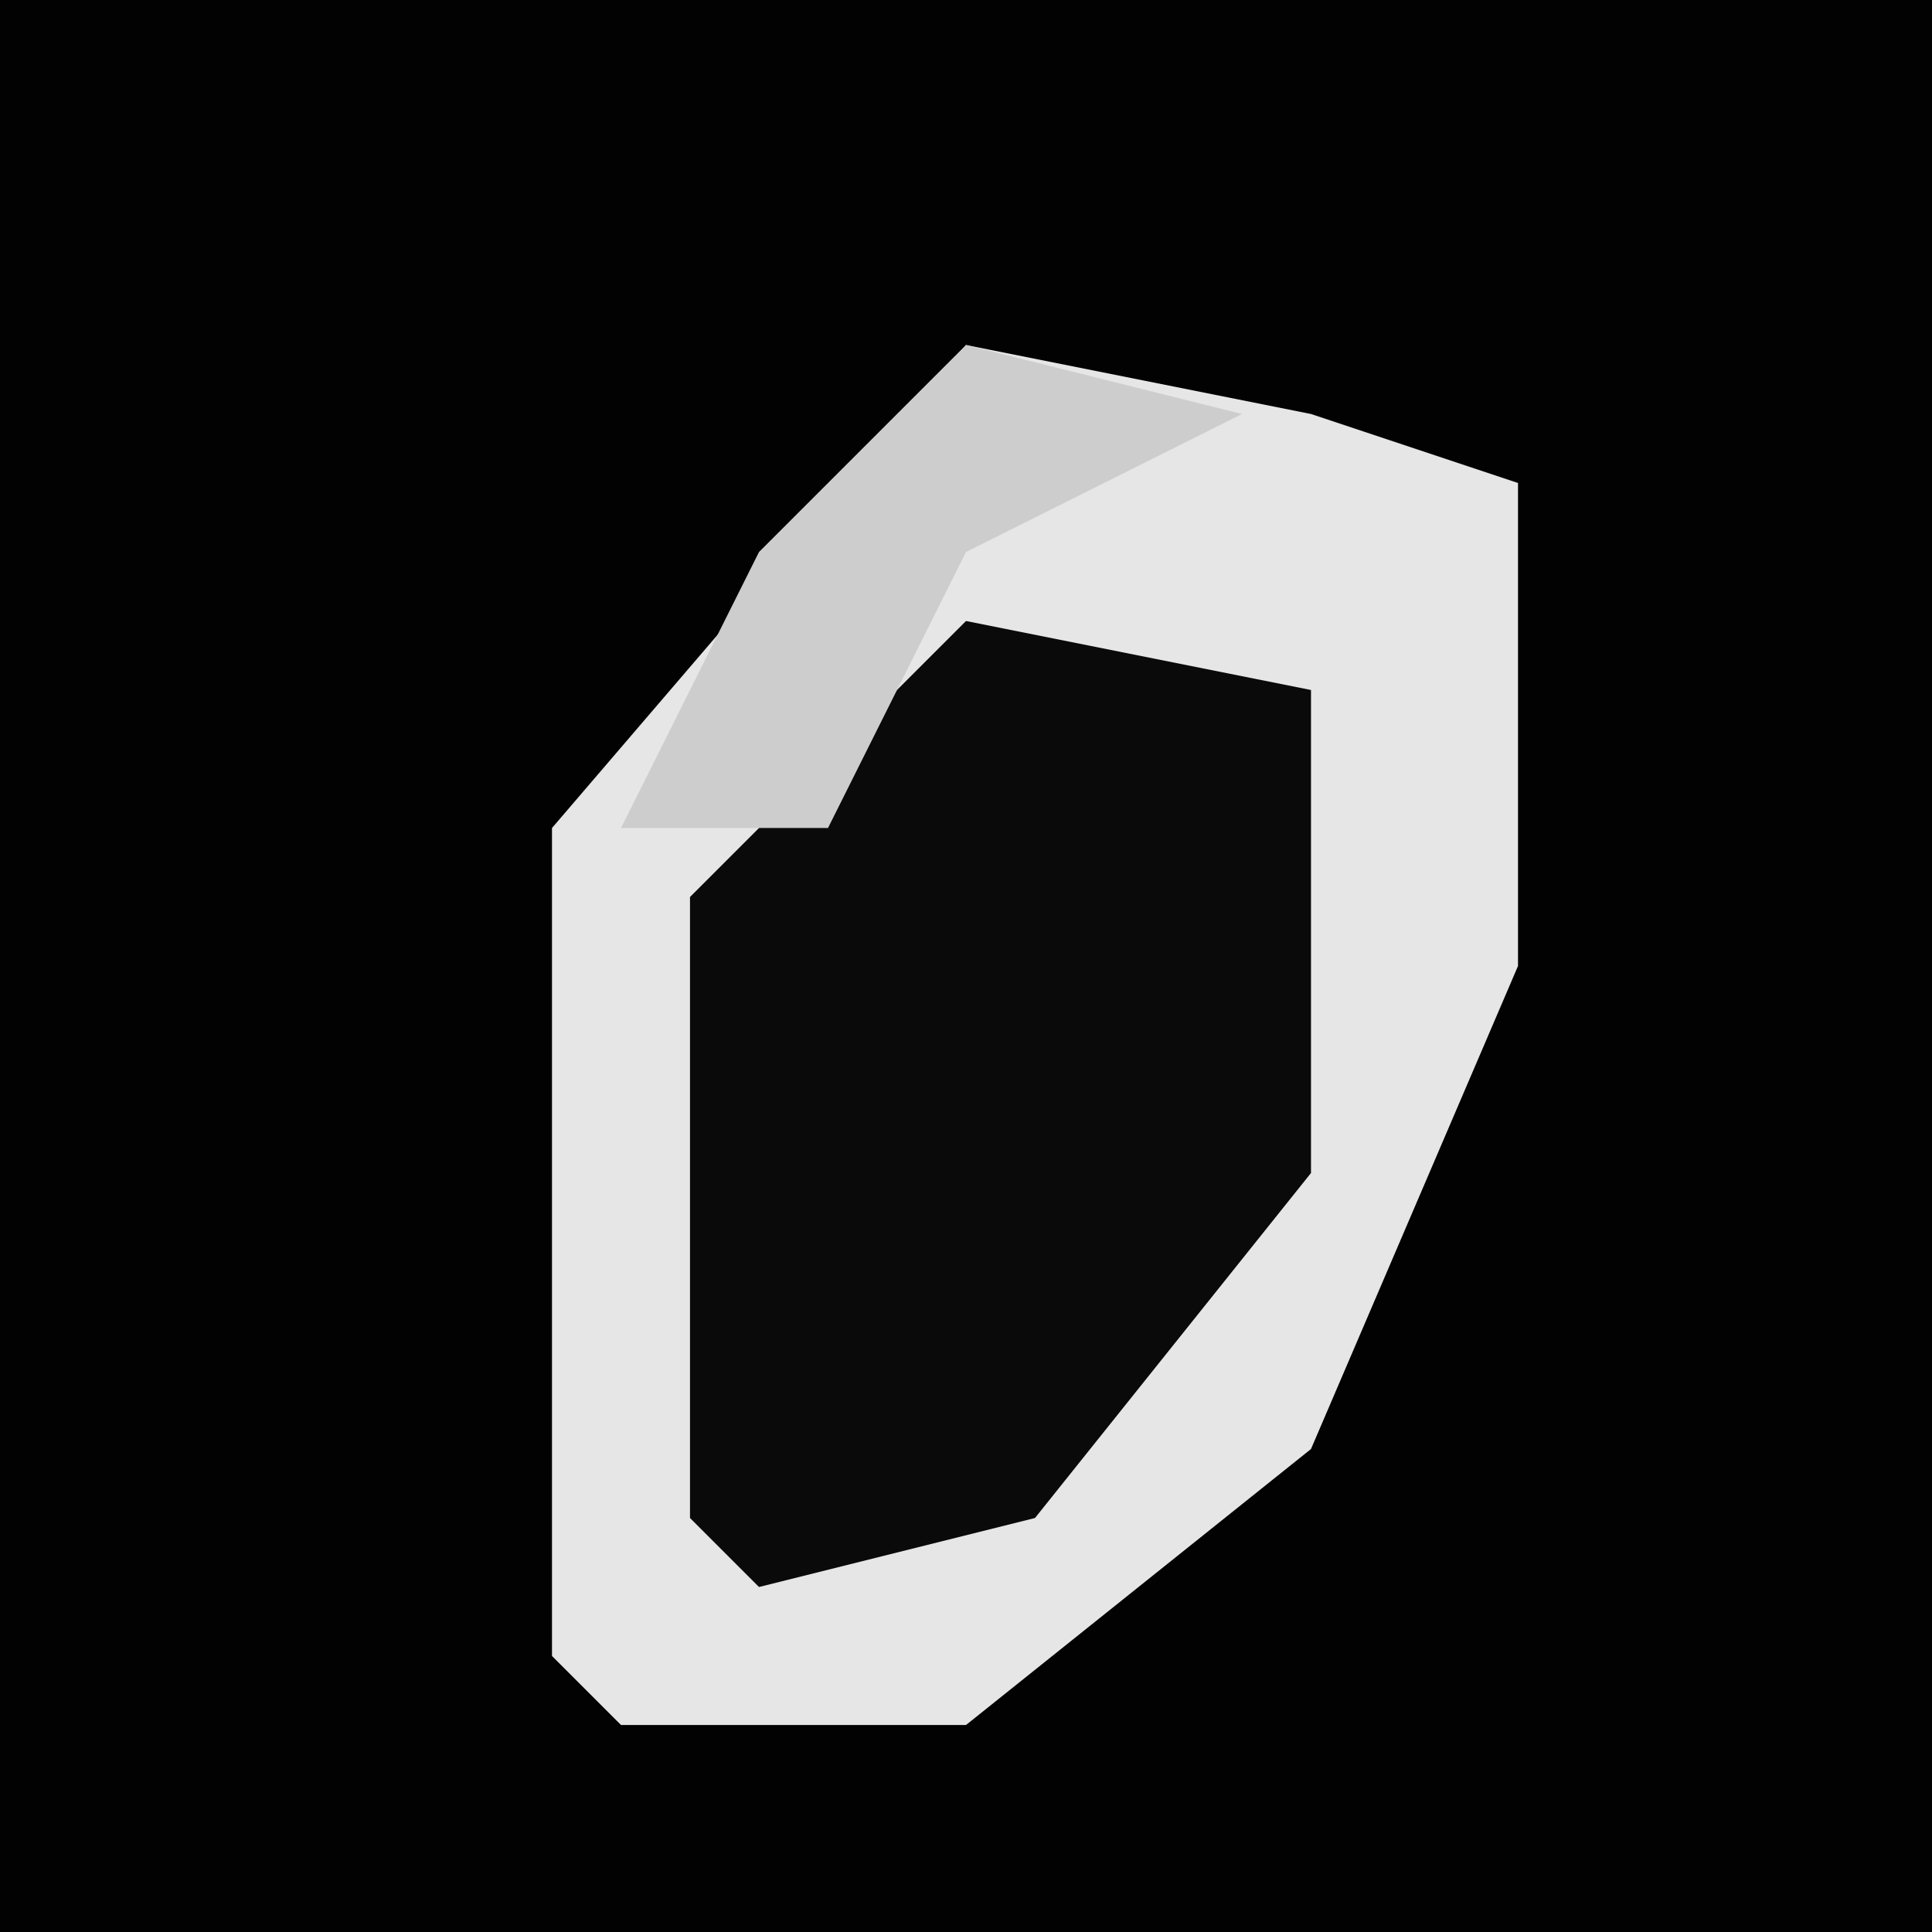 <?xml version="1.0" encoding="UTF-8"?>
<svg version="1.1" xmlns="http://www.w3.org/2000/svg" width="28" height="28">
<path d="M0,0 L28,0 L28,28 L0,28 Z " fill="#020202" transform="translate(0,0)"/>
<path d="M0,0 L5,1 L8,2 L8,9 L5,16 L0,20 L-5,20 L-6,19 L-6,7 Z " fill="#E6E6E6" transform="translate(14,5)"/>
<path d="M0,0 L5,1 L5,8 L1,13 L-3,14 L-4,13 L-4,4 Z " fill="#0A0A0A" transform="translate(14,9)"/>
<path d="M0,0 L4,1 L0,3 L-2,7 L-5,7 L-3,3 Z " fill="#CDCDCD" transform="translate(14,5)"/>
</svg>
